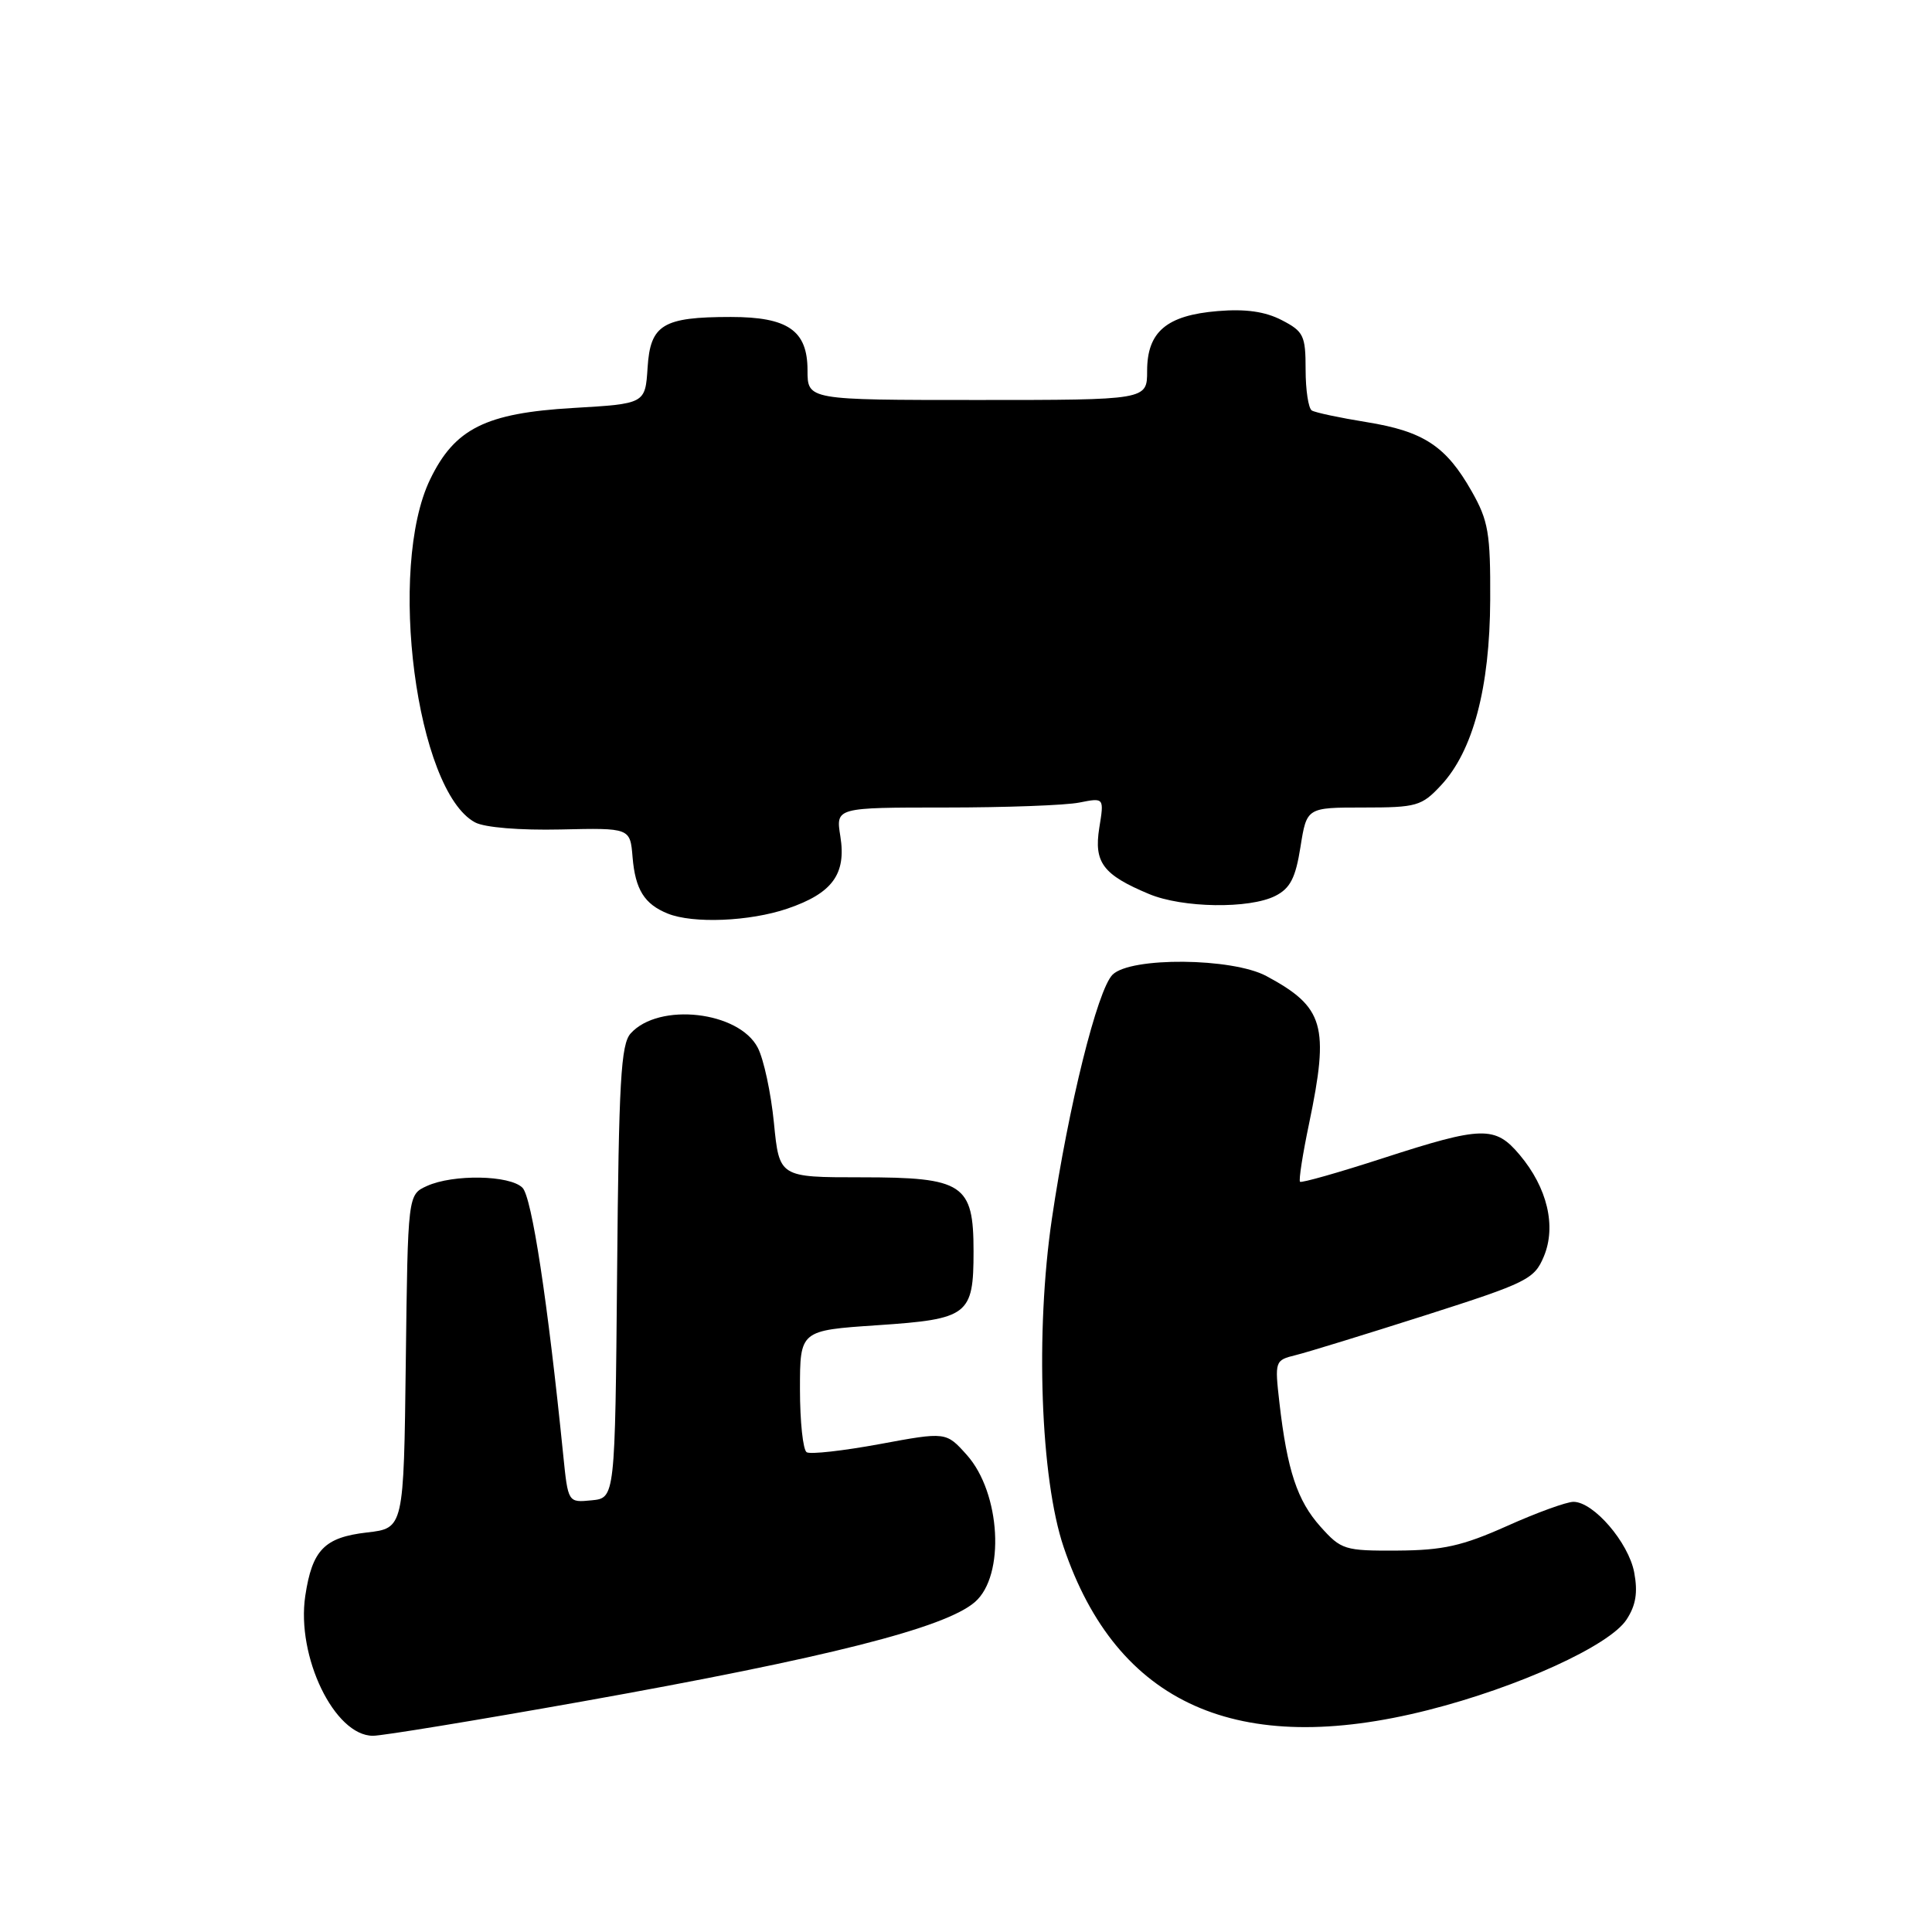 <?xml version="1.0" encoding="UTF-8" standalone="no"?>
<!DOCTYPE svg PUBLIC "-//W3C//DTD SVG 1.1//EN" "http://www.w3.org/Graphics/SVG/1.1/DTD/svg11.dtd" >
<svg xmlns="http://www.w3.org/2000/svg" xmlns:xlink="http://www.w3.org/1999/xlink" version="1.1" viewBox="0 0 256 256">
 <g >
 <path fill="currentColor"
d=" M 77.06 225.47 C 109.67 219.65 125.24 215.71 129.19 212.27 C 133.21 208.77 132.60 197.82 128.11 192.79 C 125.36 189.72 125.36 189.72 116.56 191.35 C 111.73 192.24 107.37 192.73 106.89 192.43 C 106.40 192.13 106.00 188.37 106.00 184.08 C 106.00 176.29 106.00 176.29 116.25 175.60 C 128.32 174.79 129.00 174.27 129.00 165.81 C 129.00 156.88 127.66 156.00 114.13 156.00 C 103.26 156.00 103.26 156.00 102.55 148.79 C 102.16 144.83 101.20 140.35 100.41 138.83 C 97.91 133.99 87.31 132.79 83.57 136.93 C 82.27 138.36 81.99 143.30 81.77 168.56 C 81.50 198.50 81.50 198.50 78.39 198.80 C 75.27 199.11 75.27 199.11 74.63 192.80 C 72.57 172.40 70.47 158.62 69.23 157.38 C 67.56 155.70 60.04 155.57 56.57 157.15 C 54.04 158.30 54.04 158.30 53.77 180.40 C 53.50 202.50 53.50 202.50 48.63 203.06 C 42.98 203.71 41.37 205.37 40.45 211.46 C 39.25 219.51 44.32 230.00 49.42 230.00 C 50.66 230.00 63.09 227.96 77.06 225.47 Z  M 189.24 226.59 C 201.20 223.56 213.26 218.06 215.52 214.61 C 216.76 212.72 217.04 211.02 216.54 208.35 C 215.79 204.39 211.16 199.00 208.49 199.00 C 207.58 199.00 203.61 200.44 199.67 202.21 C 193.76 204.85 191.21 205.42 185.17 205.46 C 178.16 205.50 177.72 205.36 174.97 202.29 C 171.89 198.85 170.56 194.82 169.53 185.87 C 168.90 180.33 168.93 180.24 171.69 179.56 C 173.24 179.18 180.96 176.80 188.87 174.28 C 202.39 169.96 203.31 169.50 204.57 166.48 C 206.24 162.48 205.03 157.38 201.37 153.03 C 198.11 149.15 196.42 149.20 183.27 153.46 C 177.39 155.37 172.44 156.77 172.26 156.59 C 172.07 156.40 172.61 152.93 173.46 148.88 C 176.17 135.88 175.46 133.45 167.80 129.33 C 163.26 126.90 149.80 126.78 147.42 129.15 C 145.41 131.16 141.58 146.58 139.38 161.50 C 137.17 176.50 137.87 195.93 140.94 205.00 C 147.98 225.82 164.02 232.99 189.24 226.59 Z  M 104.33 120.40 C 110.29 118.37 112.16 115.83 111.35 110.81 C 110.74 107.00 110.74 107.00 125.25 107.00 C 133.22 107.00 141.22 106.71 143.03 106.34 C 146.31 105.69 146.31 105.69 145.66 109.70 C 144.93 114.29 146.15 115.91 152.25 118.46 C 156.69 120.32 165.56 120.45 168.99 118.71 C 170.96 117.71 171.67 116.34 172.32 112.22 C 173.15 107.00 173.15 107.00 180.68 107.00 C 187.71 107.00 188.38 106.81 190.94 104.06 C 195.18 99.52 197.41 91.14 197.46 79.50 C 197.50 70.63 197.22 69.00 195.00 65.09 C 191.61 59.11 188.63 57.15 181.06 55.93 C 177.53 55.36 174.28 54.67 173.82 54.39 C 173.37 54.11 173.00 51.67 173.00 48.97 C 173.00 44.46 172.74 43.92 169.84 42.42 C 167.64 41.28 165.05 40.91 161.35 41.22 C 154.57 41.78 152.00 43.97 152.00 49.15 C 152.00 53.00 152.00 53.00 129.50 53.00 C 107.00 53.00 107.00 53.00 107.00 49.06 C 107.00 43.80 104.41 42.00 96.84 42.00 C 87.83 42.00 86.17 43.01 85.81 48.70 C 85.50 53.50 85.50 53.50 75.92 54.06 C 64.35 54.74 60.25 56.79 57.00 63.51 C 51.30 75.28 55.16 104.81 62.95 108.97 C 64.21 109.65 68.88 110.03 74.29 109.91 C 83.50 109.70 83.50 109.70 83.82 113.59 C 84.18 117.87 85.38 119.80 88.47 121.05 C 91.82 122.41 99.34 122.10 104.33 120.40 Z "/>
</g>
</svg>